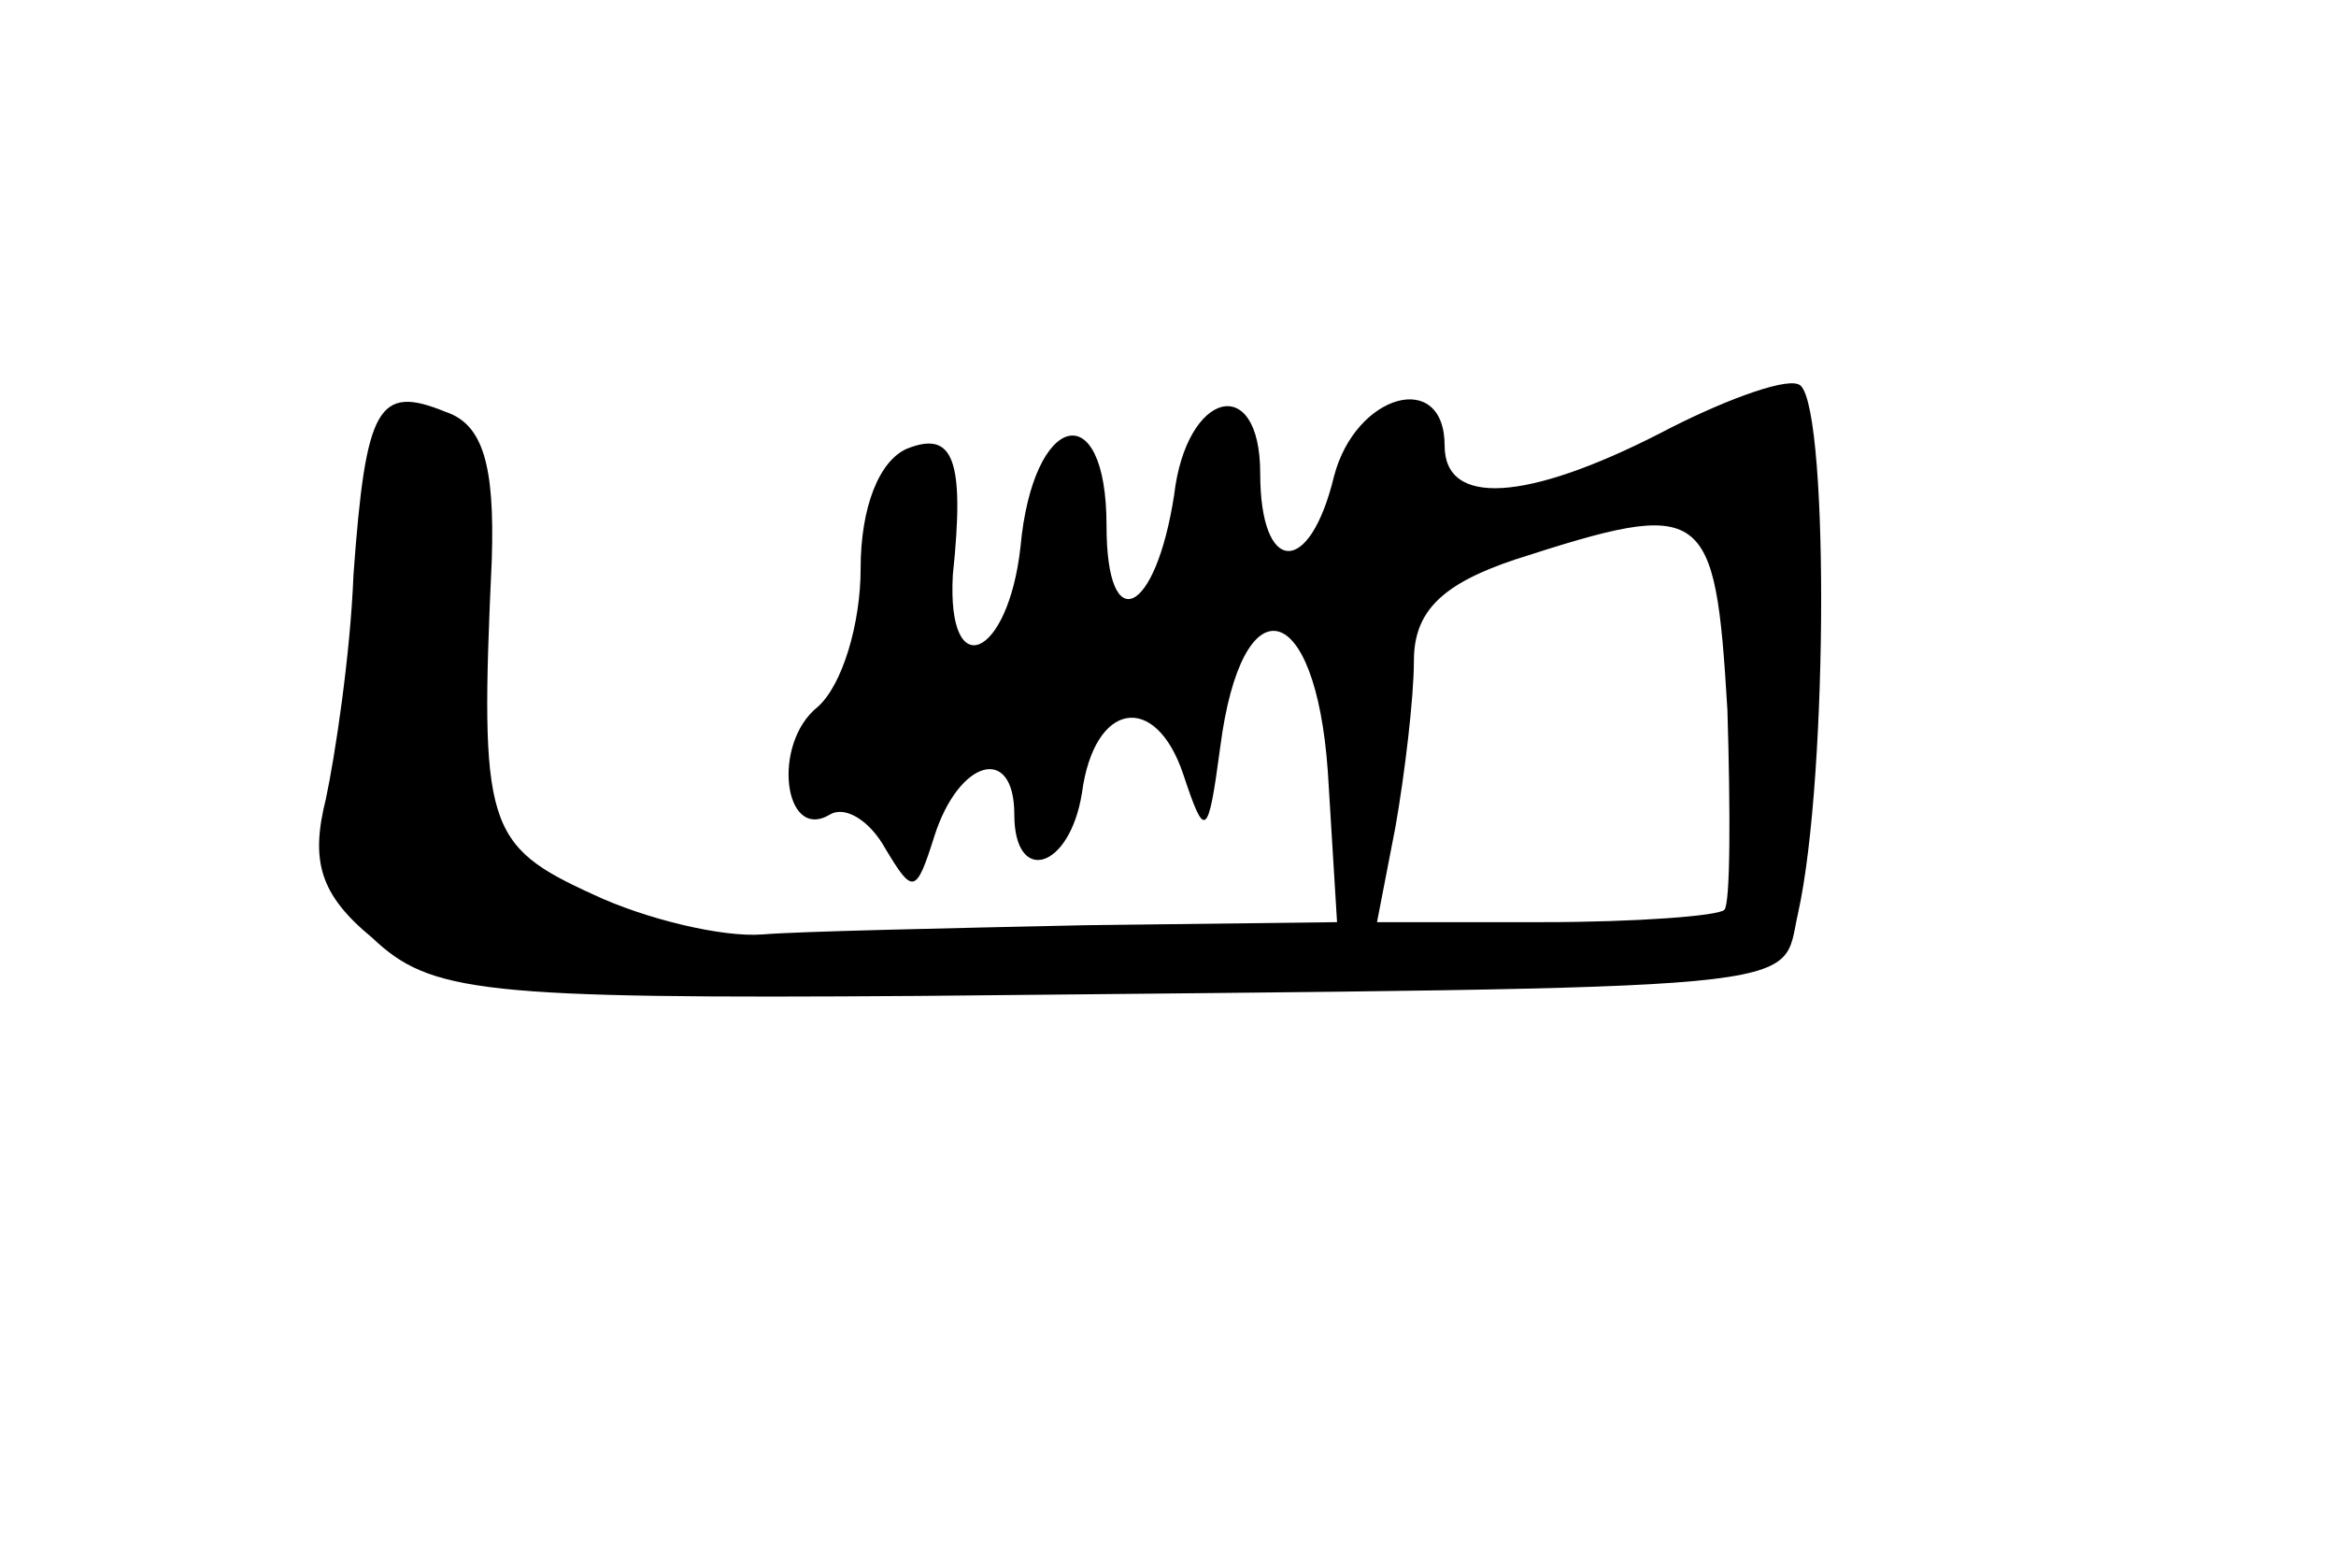 <?xml version="1.0" standalone="no"?>
<!DOCTYPE svg PUBLIC "-//W3C//DTD SVG 20010904//EN"
 "http://www.w3.org/TR/2001/REC-SVG-20010904/DTD/svg10.dtd">
<svg version="1.0" xmlns="http://www.w3.org/2000/svg"
 width="76pt" height="51pt" viewBox="0 0 76 51"
 preserveAspectRatio="xMidYMid meet">
<g transform="translate(0,51) scale(0.1,-0.1)"
fill="#000000" stroke="none">
<path d="M540 369 c-43 -22 -70 -24 -70 -4 0 25 -29 17 -36 -10 -8 -33 -24
-32 -24 1 0 33 -24 27 -28 -7 -6 -39 -22 -47 -22 -10 0 43 -24 37 -28 -7 -4
-36 -24 -45 -22 -9 4 38 0 47 -15 41 -9 -4 -15 -19 -15 -39 0 -18 -6 -38 -14
-45 -15 -12 -11 -44 4 -35 5 3 13 -2 18 -11 9 -15 10 -15 16 4 8 25 26 30 26
7 0 -23 18 -18 22 7 4 30 24 33 33 6 7 -21 8 -21 12 9 7 54 31 49 35 -8 l3
-49 -82 -1 c-46 -1 -93 -2 -105 -3 -13 -1 -38 5 -55 13 -35 16 -37 22 -33 109
1 31 -3 44 -15 48 -22 9 -26 2 -30 -53 -1 -26 -6 -59 -9 -73 -5 -20 -2 -31 15
-45 19 -18 35 -20 178 -19 298 3 280 1 286 27 10 45 10 170 0 172 -5 2 -26 -6
-45 -16z m22 -90 c1 -33 1 -63 -1 -65 -2 -2 -29 -4 -59 -4 l-54 0 6 31 c3 17
6 42 6 54 0 16 9 25 33 33 62 20 65 18 69 -49z"/>
</g>
</svg>
